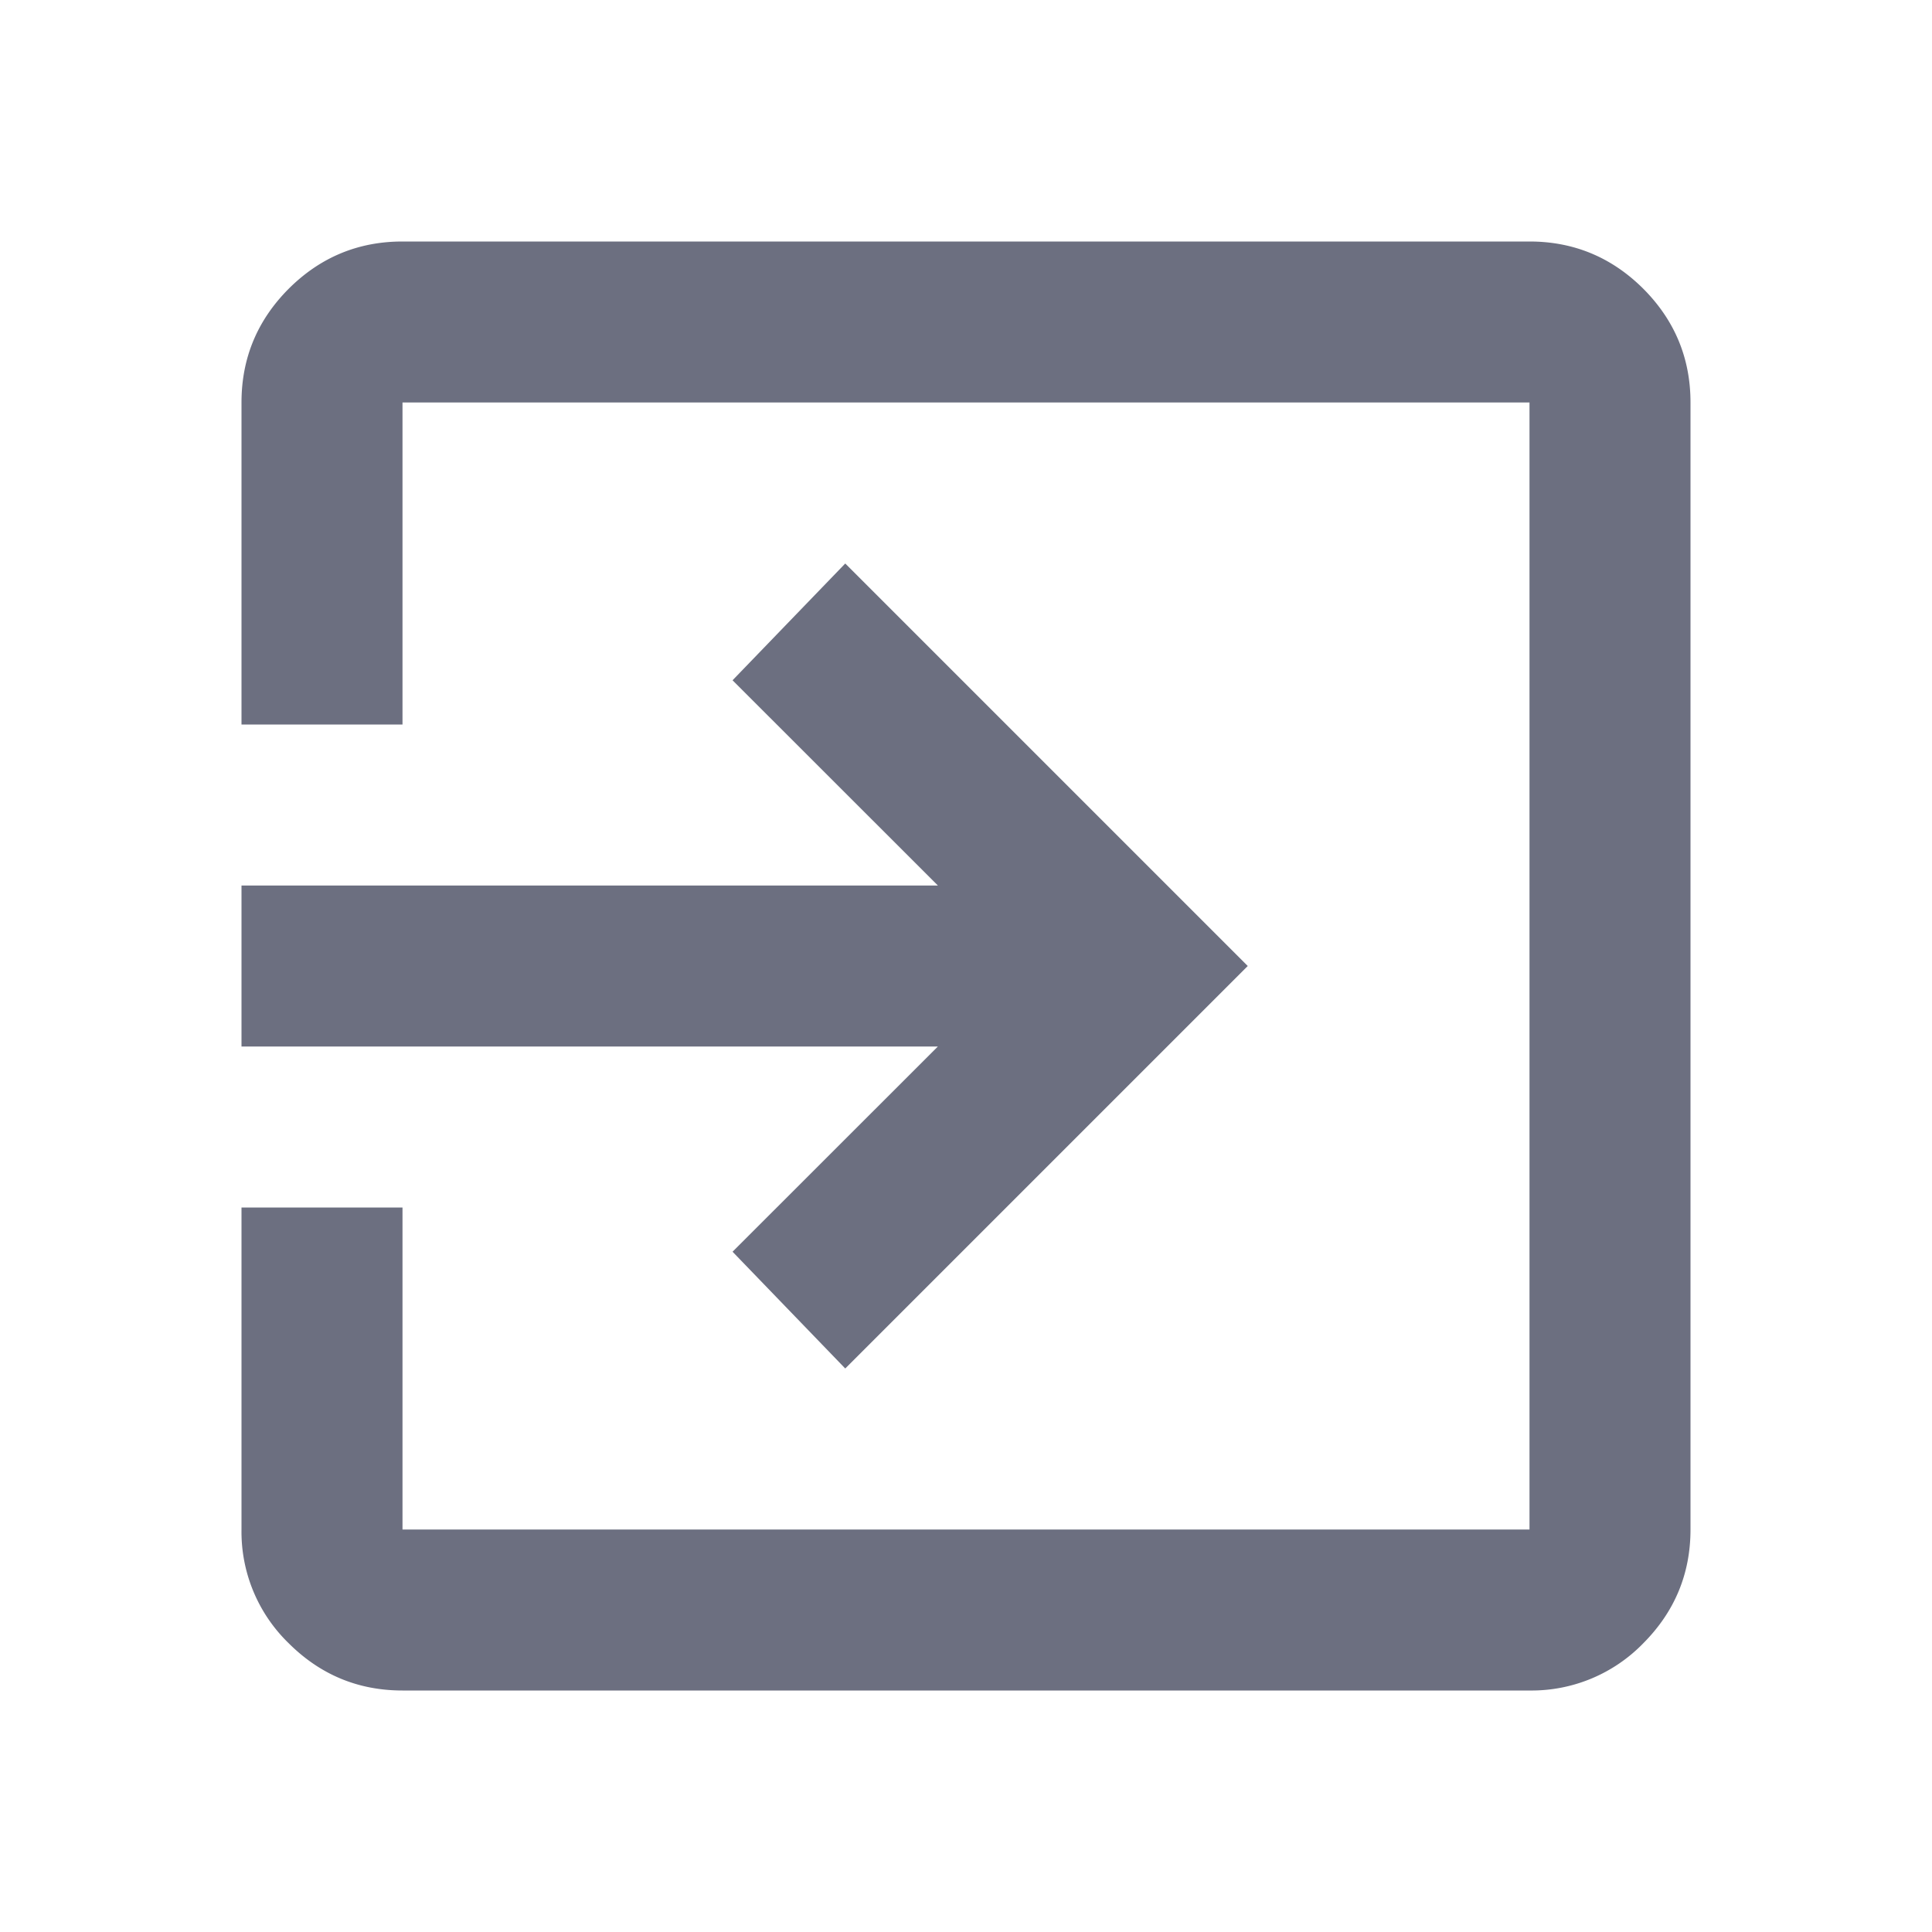 <svg xmlns="http://www.w3.org/2000/svg" width="18" height="18" fill="none" viewBox="0 0 18 18">
  <path fill="#6C6F80" d="M3.75 15.75c-.413 0-.766-.147-1.06-.44a1.446 1.446 0 0 1-.44-1.06v-3h1.5v3h10.5V3.75H3.75v3h-1.5v-3c0-.413.147-.766.44-1.06.294-.293.647-.44 1.06-.44h10.5c.412 0 .766.147 1.06.44.293.294.44.647.44 1.06v10.5c0 .412-.147.766-.44 1.06a1.45 1.45 0 0 1-1.06.44H3.75Zm4.125-3-1.05-1.088L8.738 9.75H2.25v-1.5h6.488L6.825 6.338l1.05-1.088L11.625 9l-3.75 3.75Z"/>
</svg>
